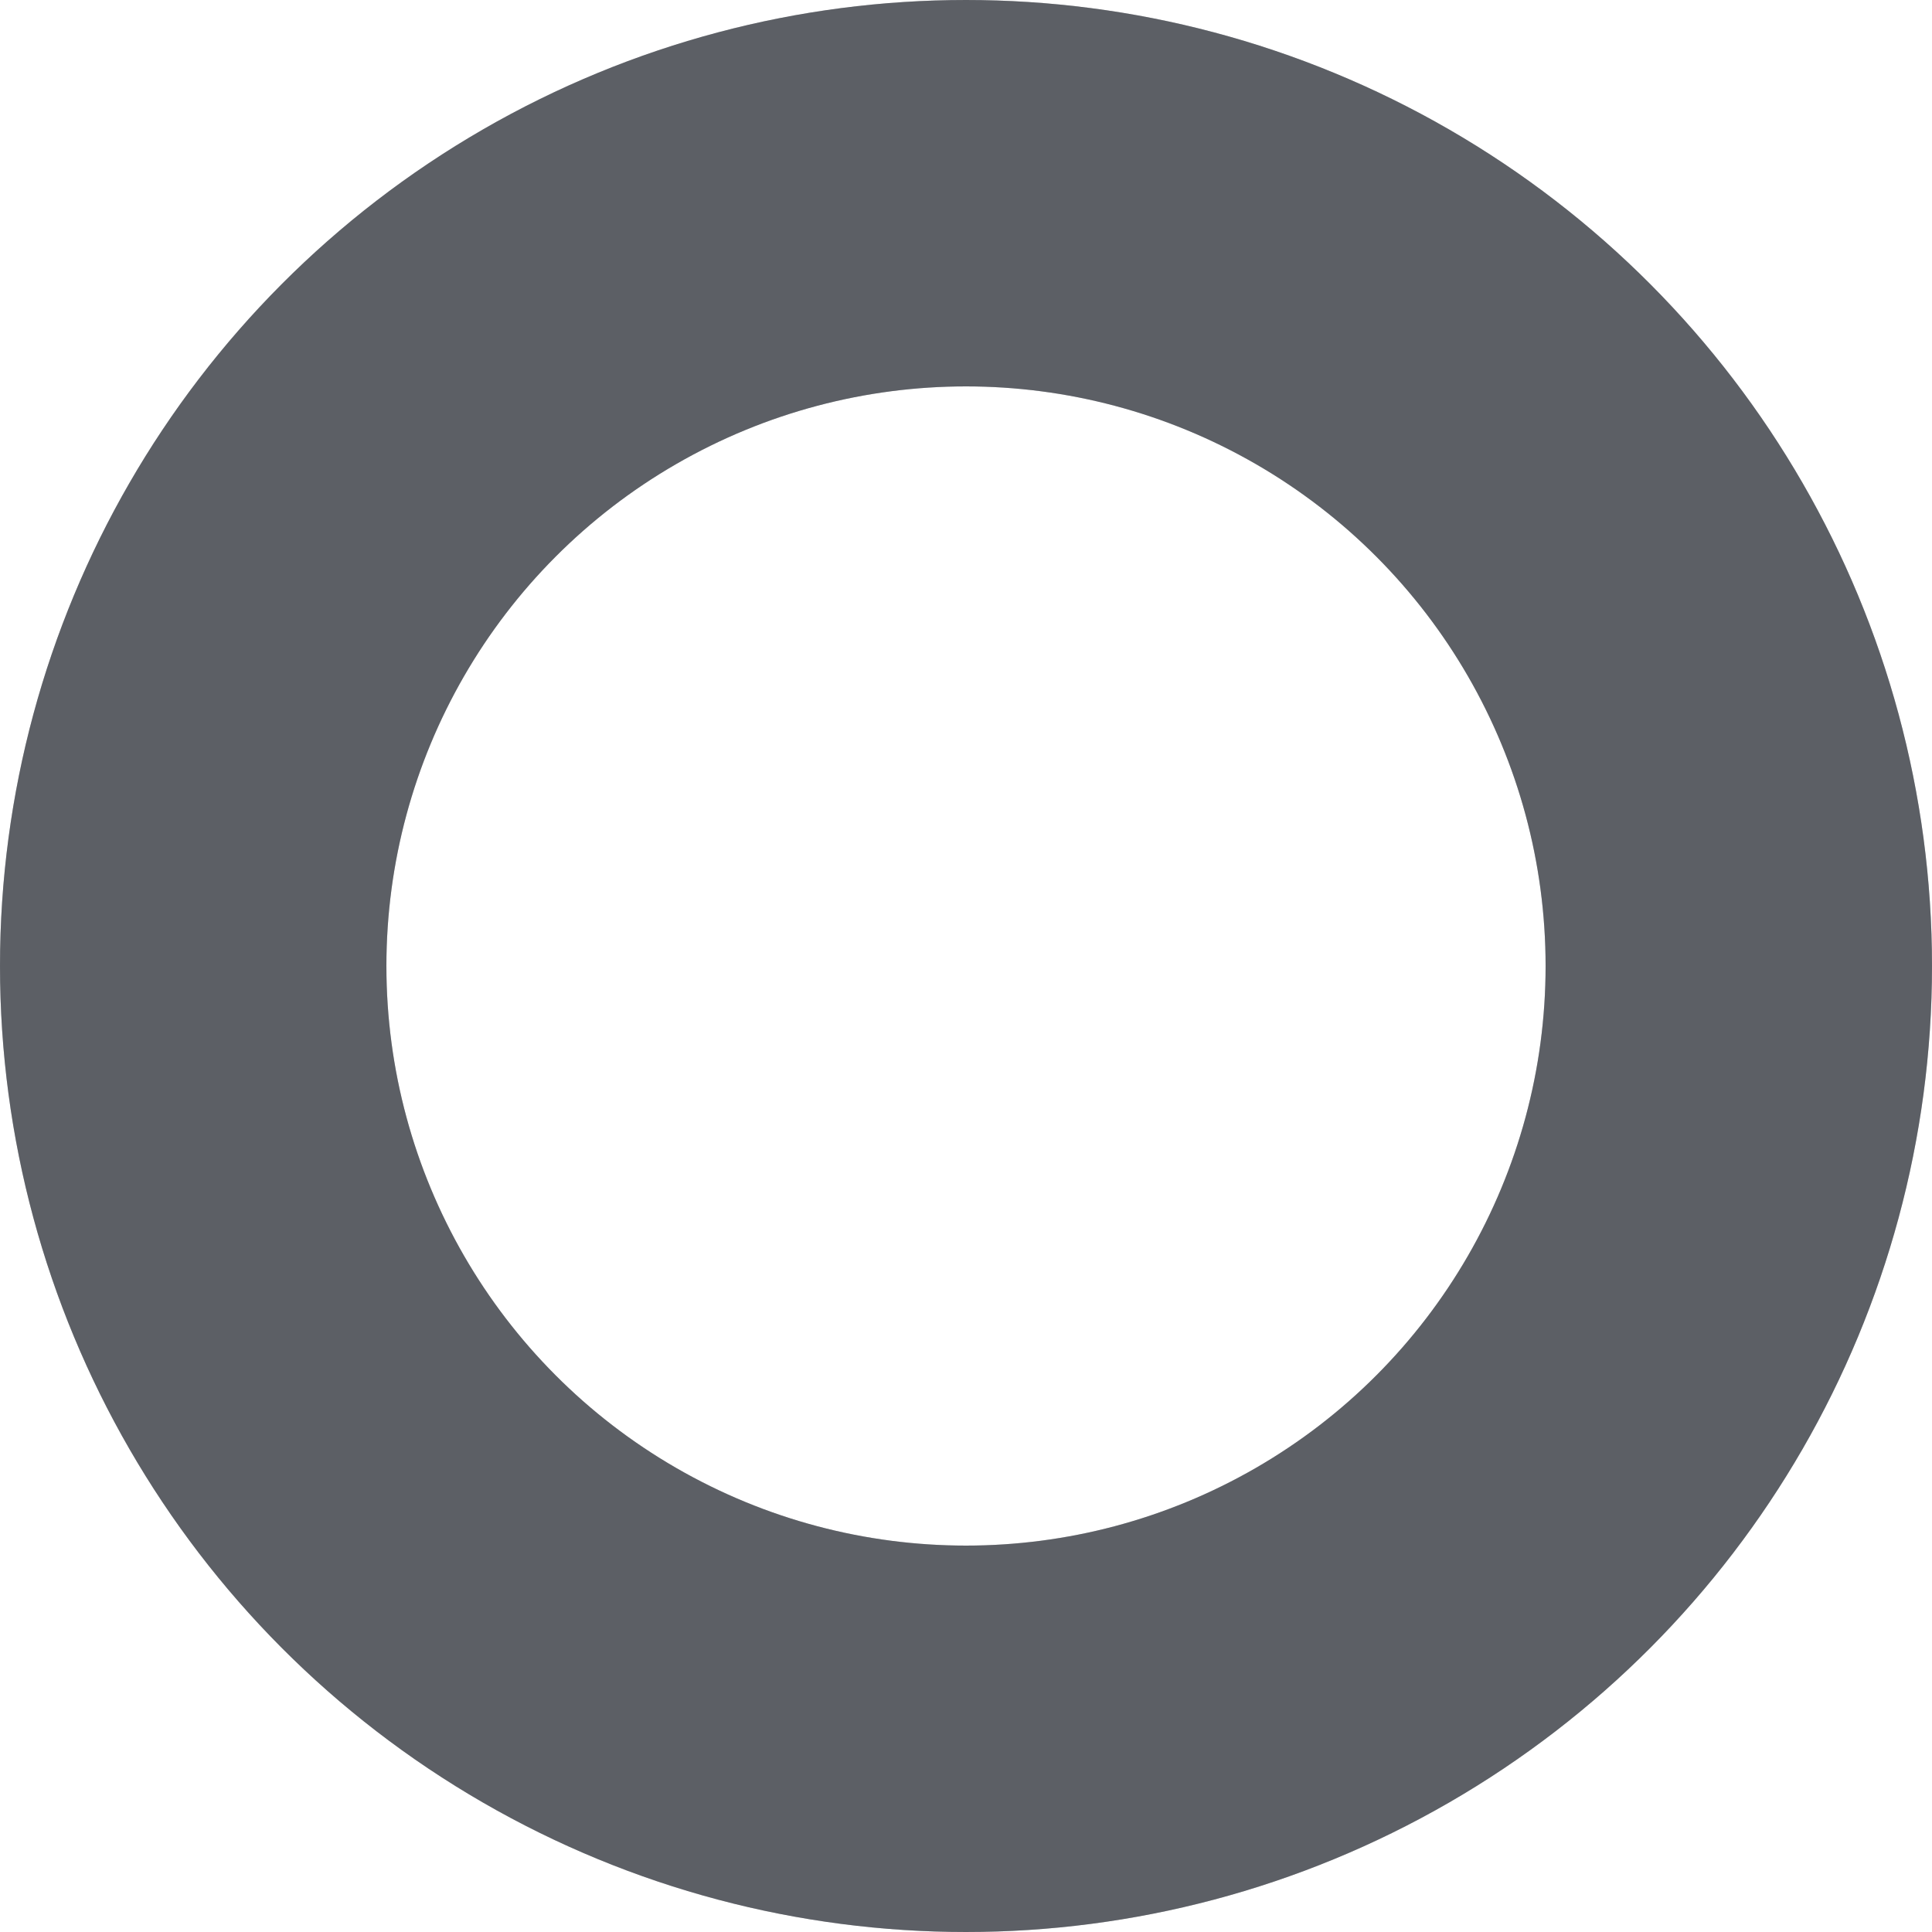 <svg xmlns="http://www.w3.org/2000/svg" class="loadingAnimation loadingAnimation--smaller" viewBox="0 0 20 20" width="20" height="20">
<style>
.loadingAnimation {
  animation: protonRotate 3s linear infinite; }

@keyframes protonRotate {
  0% {
    transform: rotate(0); }
  100% {
    transform: rotate(360deg); } }

.loadingAnimation-circle {
  fill: transparent;
  stroke: rgba(38, 42, 51, .5);
  stroke-width: 4;
  transform-origin: 50%; }

.loadingAnimation-orbit1--smaller {
  animation: protonOrbit1-smaller 3s linear infinite; }

.loadingAnimation-orbit2--smaller {
  animation: protonOrbit2-smaller 3s linear infinite; }

@keyframes protonOrbit1-smaller {
  0% {
    transform: rotateX(0);
    stroke-width: 1; }
  25% {
    stroke-width: 2; }
  50% {
    stroke-width: 1; }
  75% {
    stroke-width: 2; }
  100% {
    transform: rotateX(360deg);
    stroke-width: 1; } }
@keyframes protonOrbit2-smaller {
  0% {
    transform: rotateY(0);
    stroke-width: 1; }
  25% {
    stroke-width: 2; }
  50% {
    stroke-width: 1; }
  75% {
    stroke-width: 2; }
  100% {
    transform: rotateY(360deg);
    stroke-width: 1; } }
</style>
  <circle cx="10" cy="10" r="8" class="loadingAnimation-circle loadingAnimation-circle--smaller loadingAnimation-orbit1--smaller" />
  <circle cx="10" cy="10" r="8" class="loadingAnimation-circle loadingAnimation-circle--smaller loadingAnimation-orbit2--smaller" />
</svg>